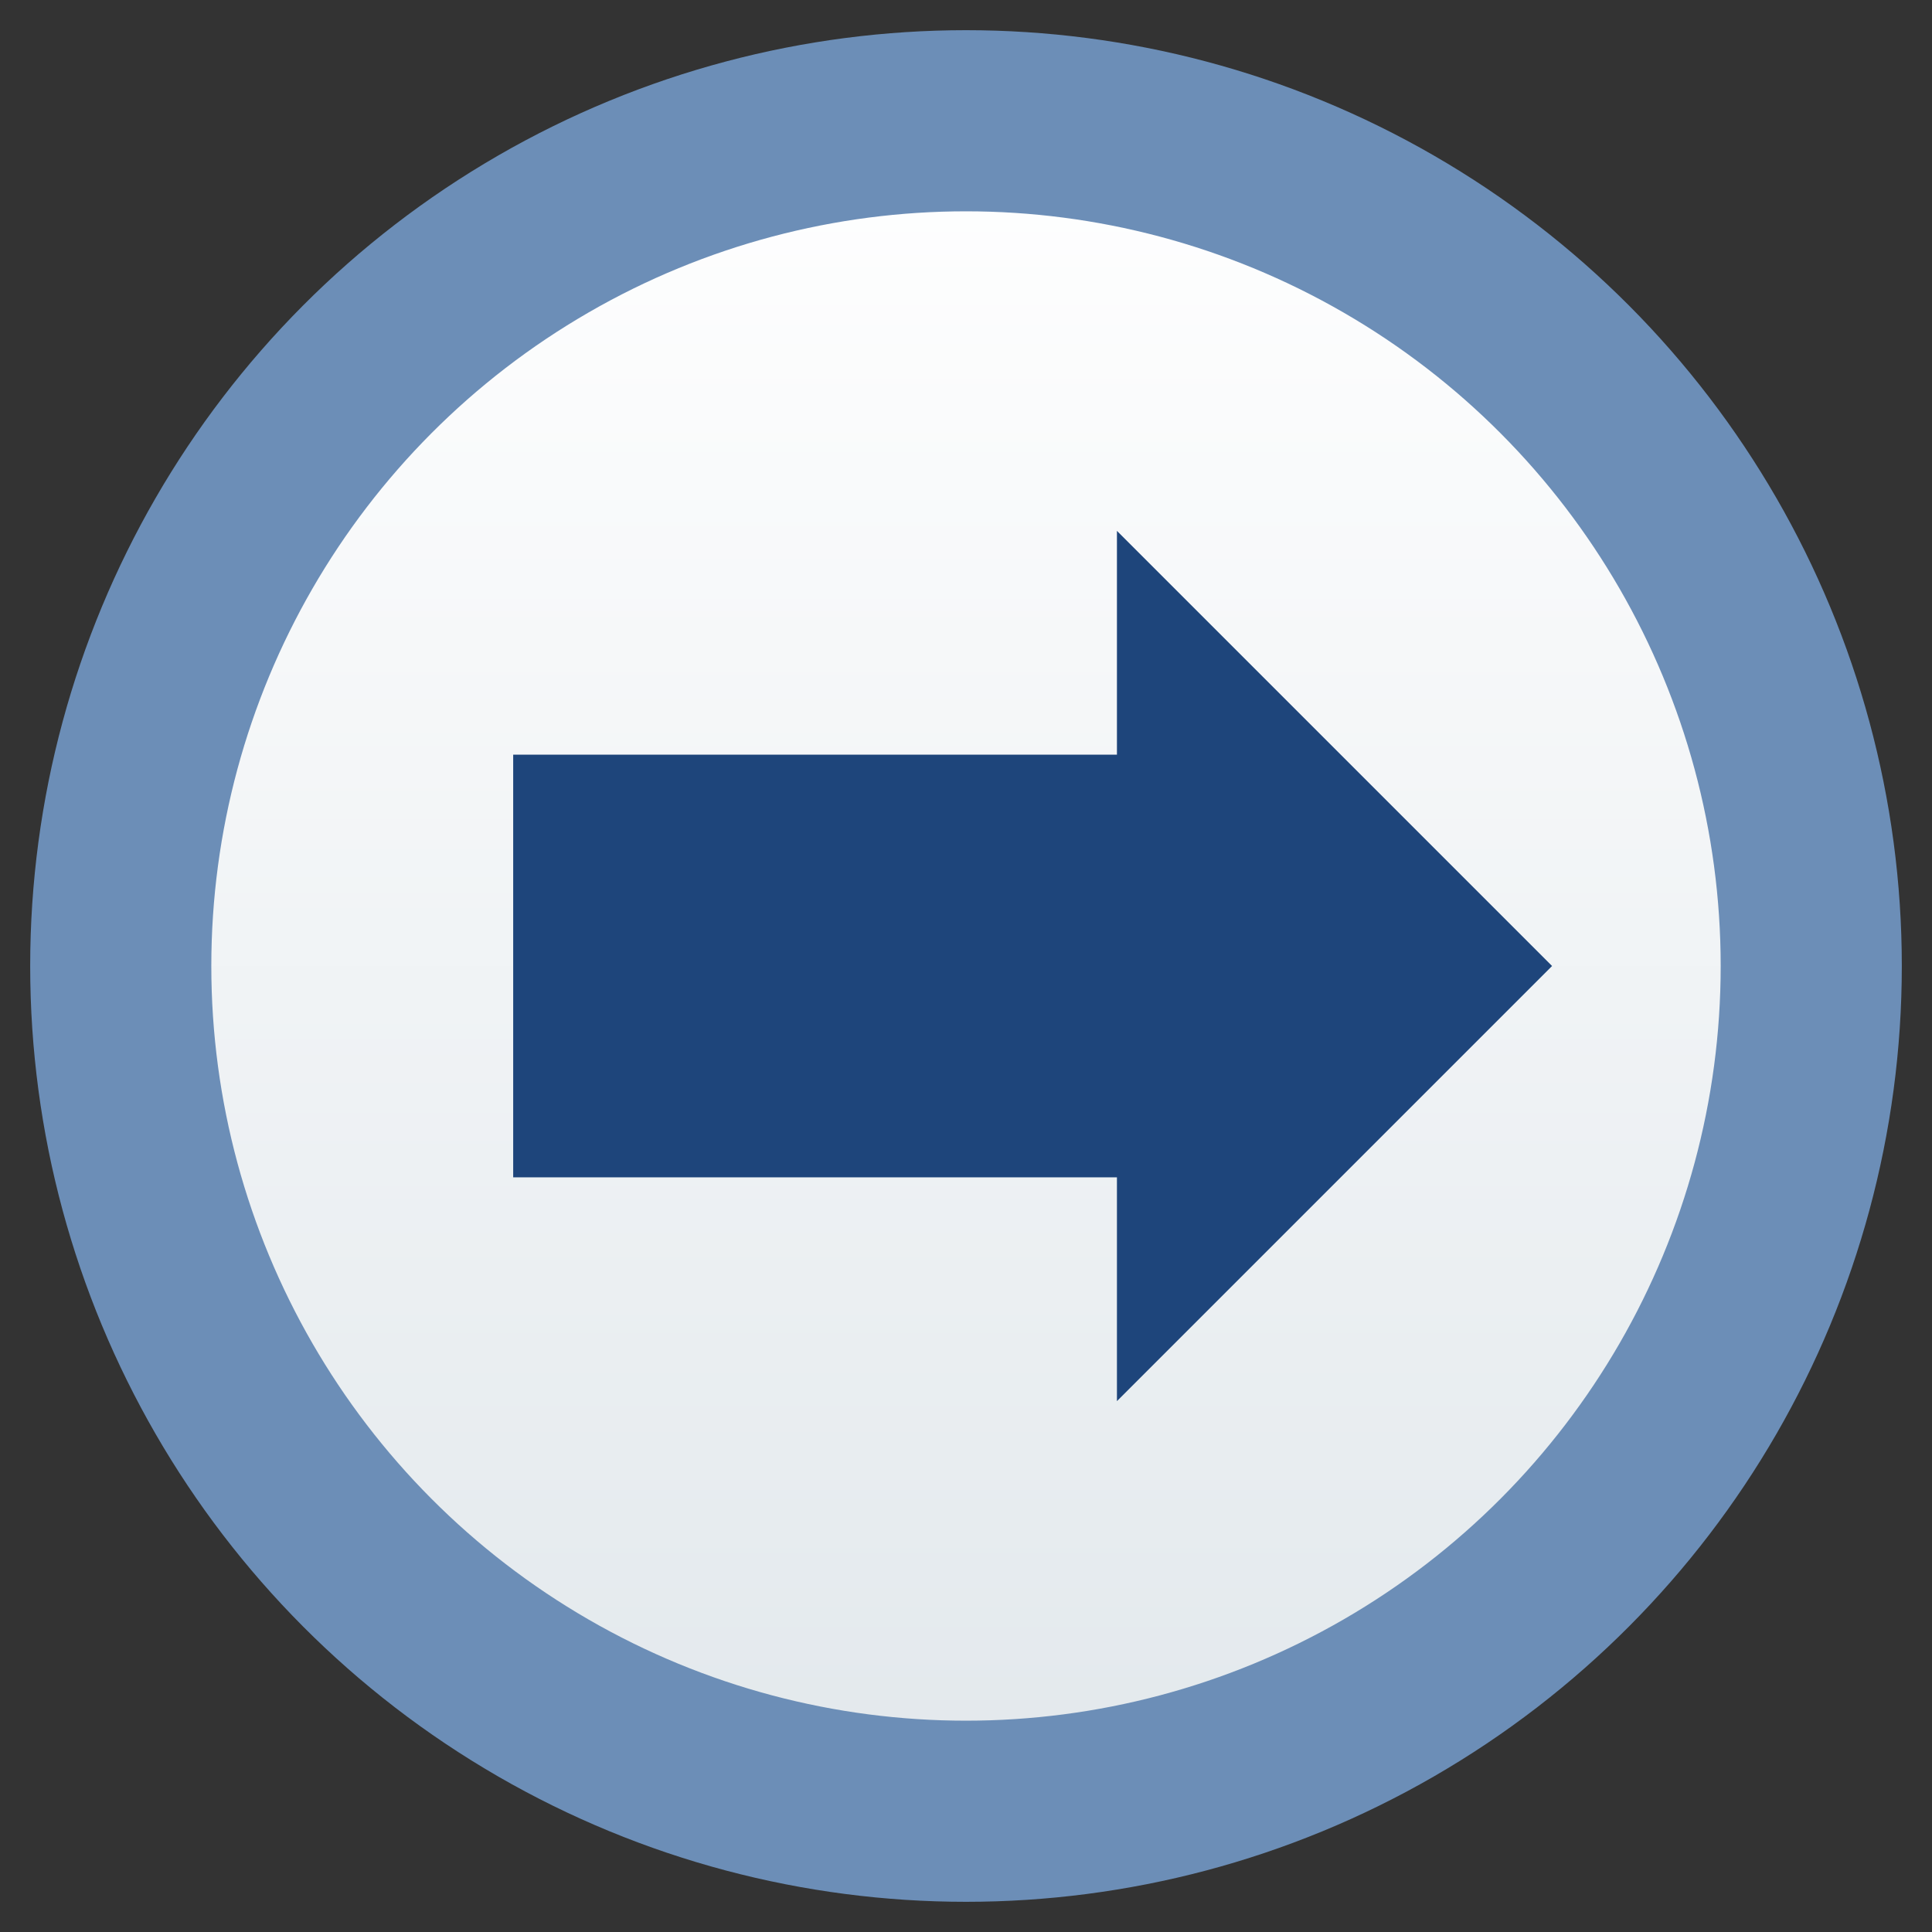 <?xml version="1.0" encoding="UTF-8" standalone="no"?>
<svg
   xmlns="http://www.w3.org/2000/svg"
   
   width="32"
   height="32"
   version="1.0">
<rect width="100%" height="100%" fill="#333333" stroke="none"/>
<defs>
 <filter id="blur-effect">
<feGaussianBlur stdDeviation="0.8" />
</filter>

    <linearGradient id="outer-grad" x1="0%" y1="0%" x2="0%" y2="100%">
      <stop id="outer-start-grad" offset="0%" style="stop-color:RGB(255,255,255);stop-opacity:1" />
      <stop id="outer-end-grad" offset="100%" style="stop-color:RGB(226,232,236);stop-opacity:1" />
    </linearGradient>
     <linearGradient id="inner-grad" x1="0%" y1="0%" x2="0%" y2="100%">
      <stop id="inner-start-grad" offset="0%" style="stop-color:RGB(30,69,123);stop-opacity:1" />
      <stop id="inner-end-grad" offset="100%" style="stop-color:RGB(30,69,123);stop-opacity:1" />
    </linearGradient>
  </defs>
  
  <g pointer-events="fill">
      
      <g id="outer" stroke="RGB(108,142,183)" fill="url(#outer-grad)" stroke-width="3">
          <circle id="frame" cx="16" cy="16" r="14" />
      </g>
      <g id="inner" stroke="RGB(30,69,123)" fill="url(#inner-grad)"  stroke-width="1">
          <polygon  points="9,13 19,13 19,10 25,16 19,22 19,19 9,19" stroke-linecap="butt" stroke-linejoin="miter" stroke-miterlimit="10" />
      </g>
  
  </g>
</svg>